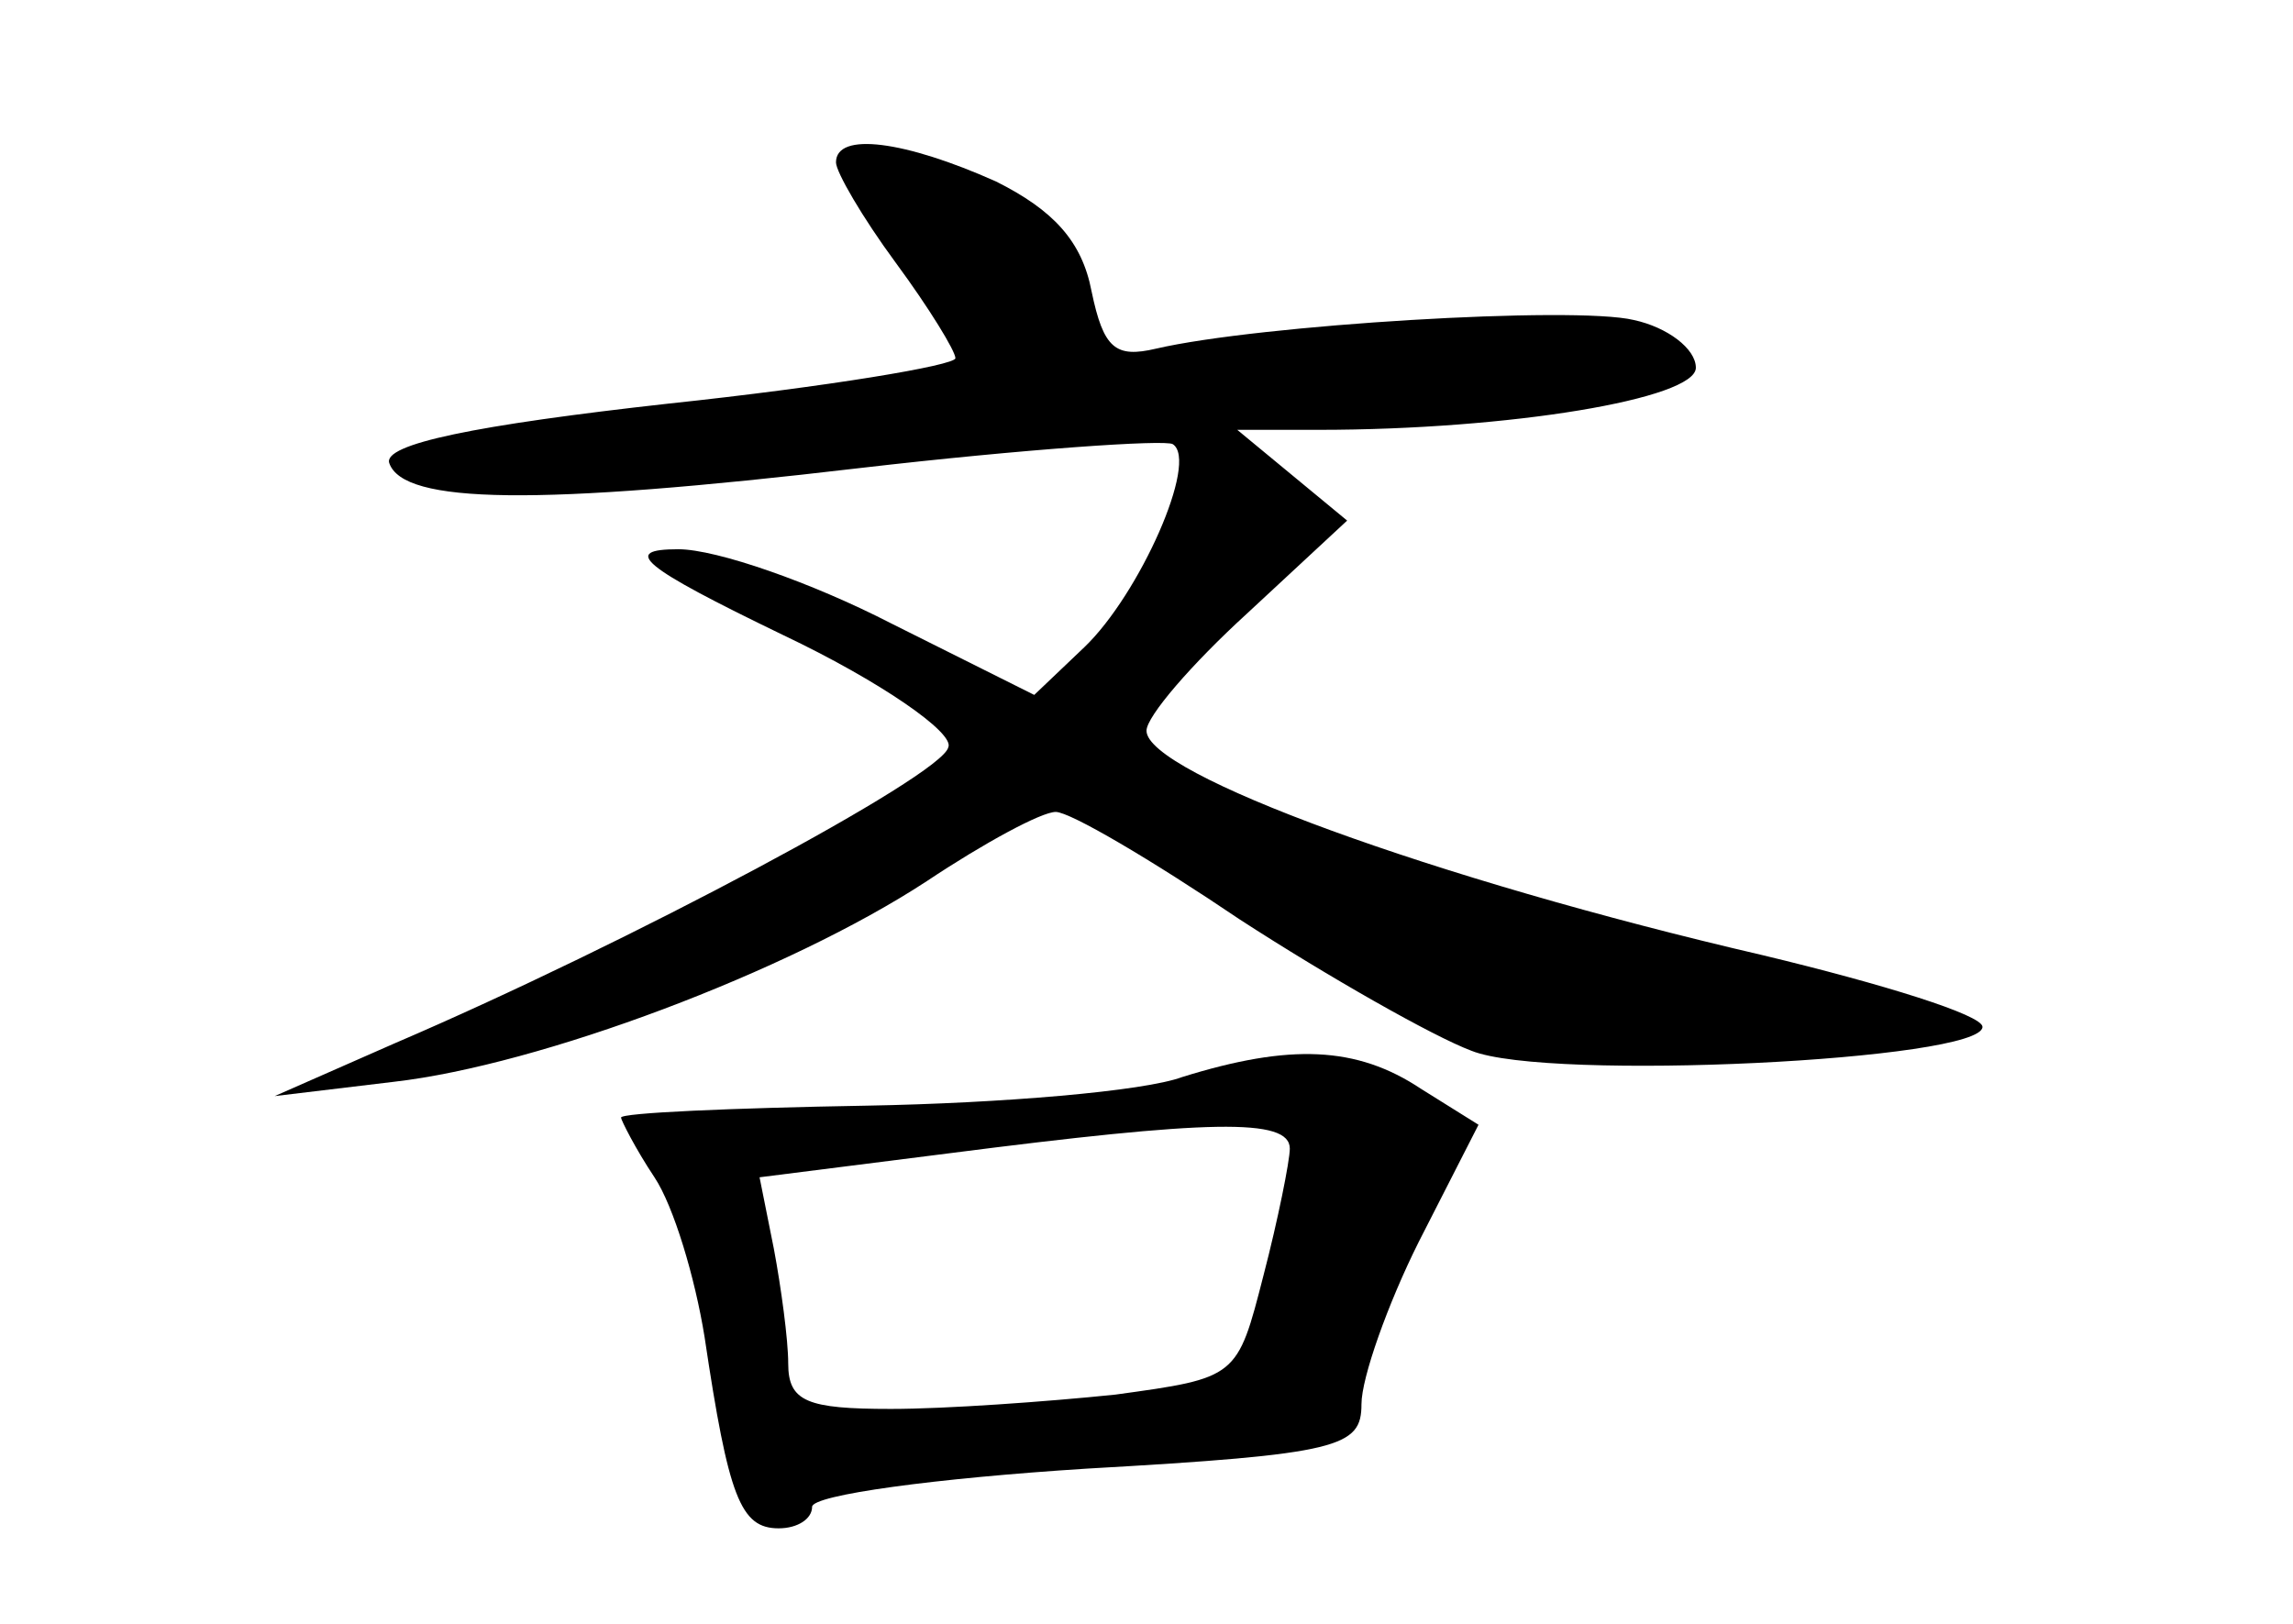 <?xml version="1.0" standalone="no"?>
<!DOCTYPE svg PUBLIC "-//W3C//DTD SVG 20010904//EN"
 "http://www.w3.org/TR/2001/REC-SVG-20010904/DTD/svg10.dtd">
<svg version="1.0" xmlns="http://www.w3.org/2000/svg"
 width="96pt" height="68pt" viewBox="0 0 96 68"
 preserveAspectRatio="xMidYMid meet">
<g transform="translate(0,68) scale(0.1,-0.1)"
fill="#000000" stroke="none">
<path d="M350 612 c0 -4 11 -23 25 -42 14 -19 25 -37 25 -40 0 -3 -54 -12
-120 -19 -81 -9 -120 -17 -117 -25 6 -17 61 -18 197 -2 69 8 128 12 131 10 11
-7 -14 -63 -37 -85 l-21 -20 -60 30 c-33 17 -73 31 -89 31 -24 0 -16 -7 44
-36 40 -19 72 -41 69 -47 -3 -12 -134 -82 -232 -124 l-50 -22 50 6 c61 7 165
46 223 84 24 16 48 29 54 29 6 0 40 -20 77 -45 37 -24 81 -49 97 -55 32 -13
214 -4 214 10 0 5 -42 18 -92 30 -138 32 -258 76 -258 94 0 6 19 28 42 49 l42
39 -23 19 -23 19 34 0 c80 0 158 13 158 26 0 8 -12 17 -26 20 -25 6 -157 -2
-200 -12 -17 -4 -22 0 -27 24 -4 21 -16 34 -40 46 -38 17 -67 21 -67 8z"/>
<path d="M495 229 c-16 -6 -76 -11 -132 -12 -57 -1 -103 -3 -103 -5 0 -1 6
-13 14 -25 8 -12 17 -42 21 -67 10 -67 15 -80 31 -80 8 0 14 4 14 9 0 5 52 12
115 16 106 6 115 9 115 27 0 11 11 42 24 68 l25 49 -24 15 c-27 18 -55 19
-100 5z m45 -30 c0 -5 -5 -30 -11 -53 -11 -43 -11 -43 -62 -50 -29 -3 -71 -6
-94 -6 -35 0 -43 3 -43 19 0 10 -3 32 -6 48 l-6 30 79 10 c109 14 143 15 143
2z"/>
</g>
</svg>
